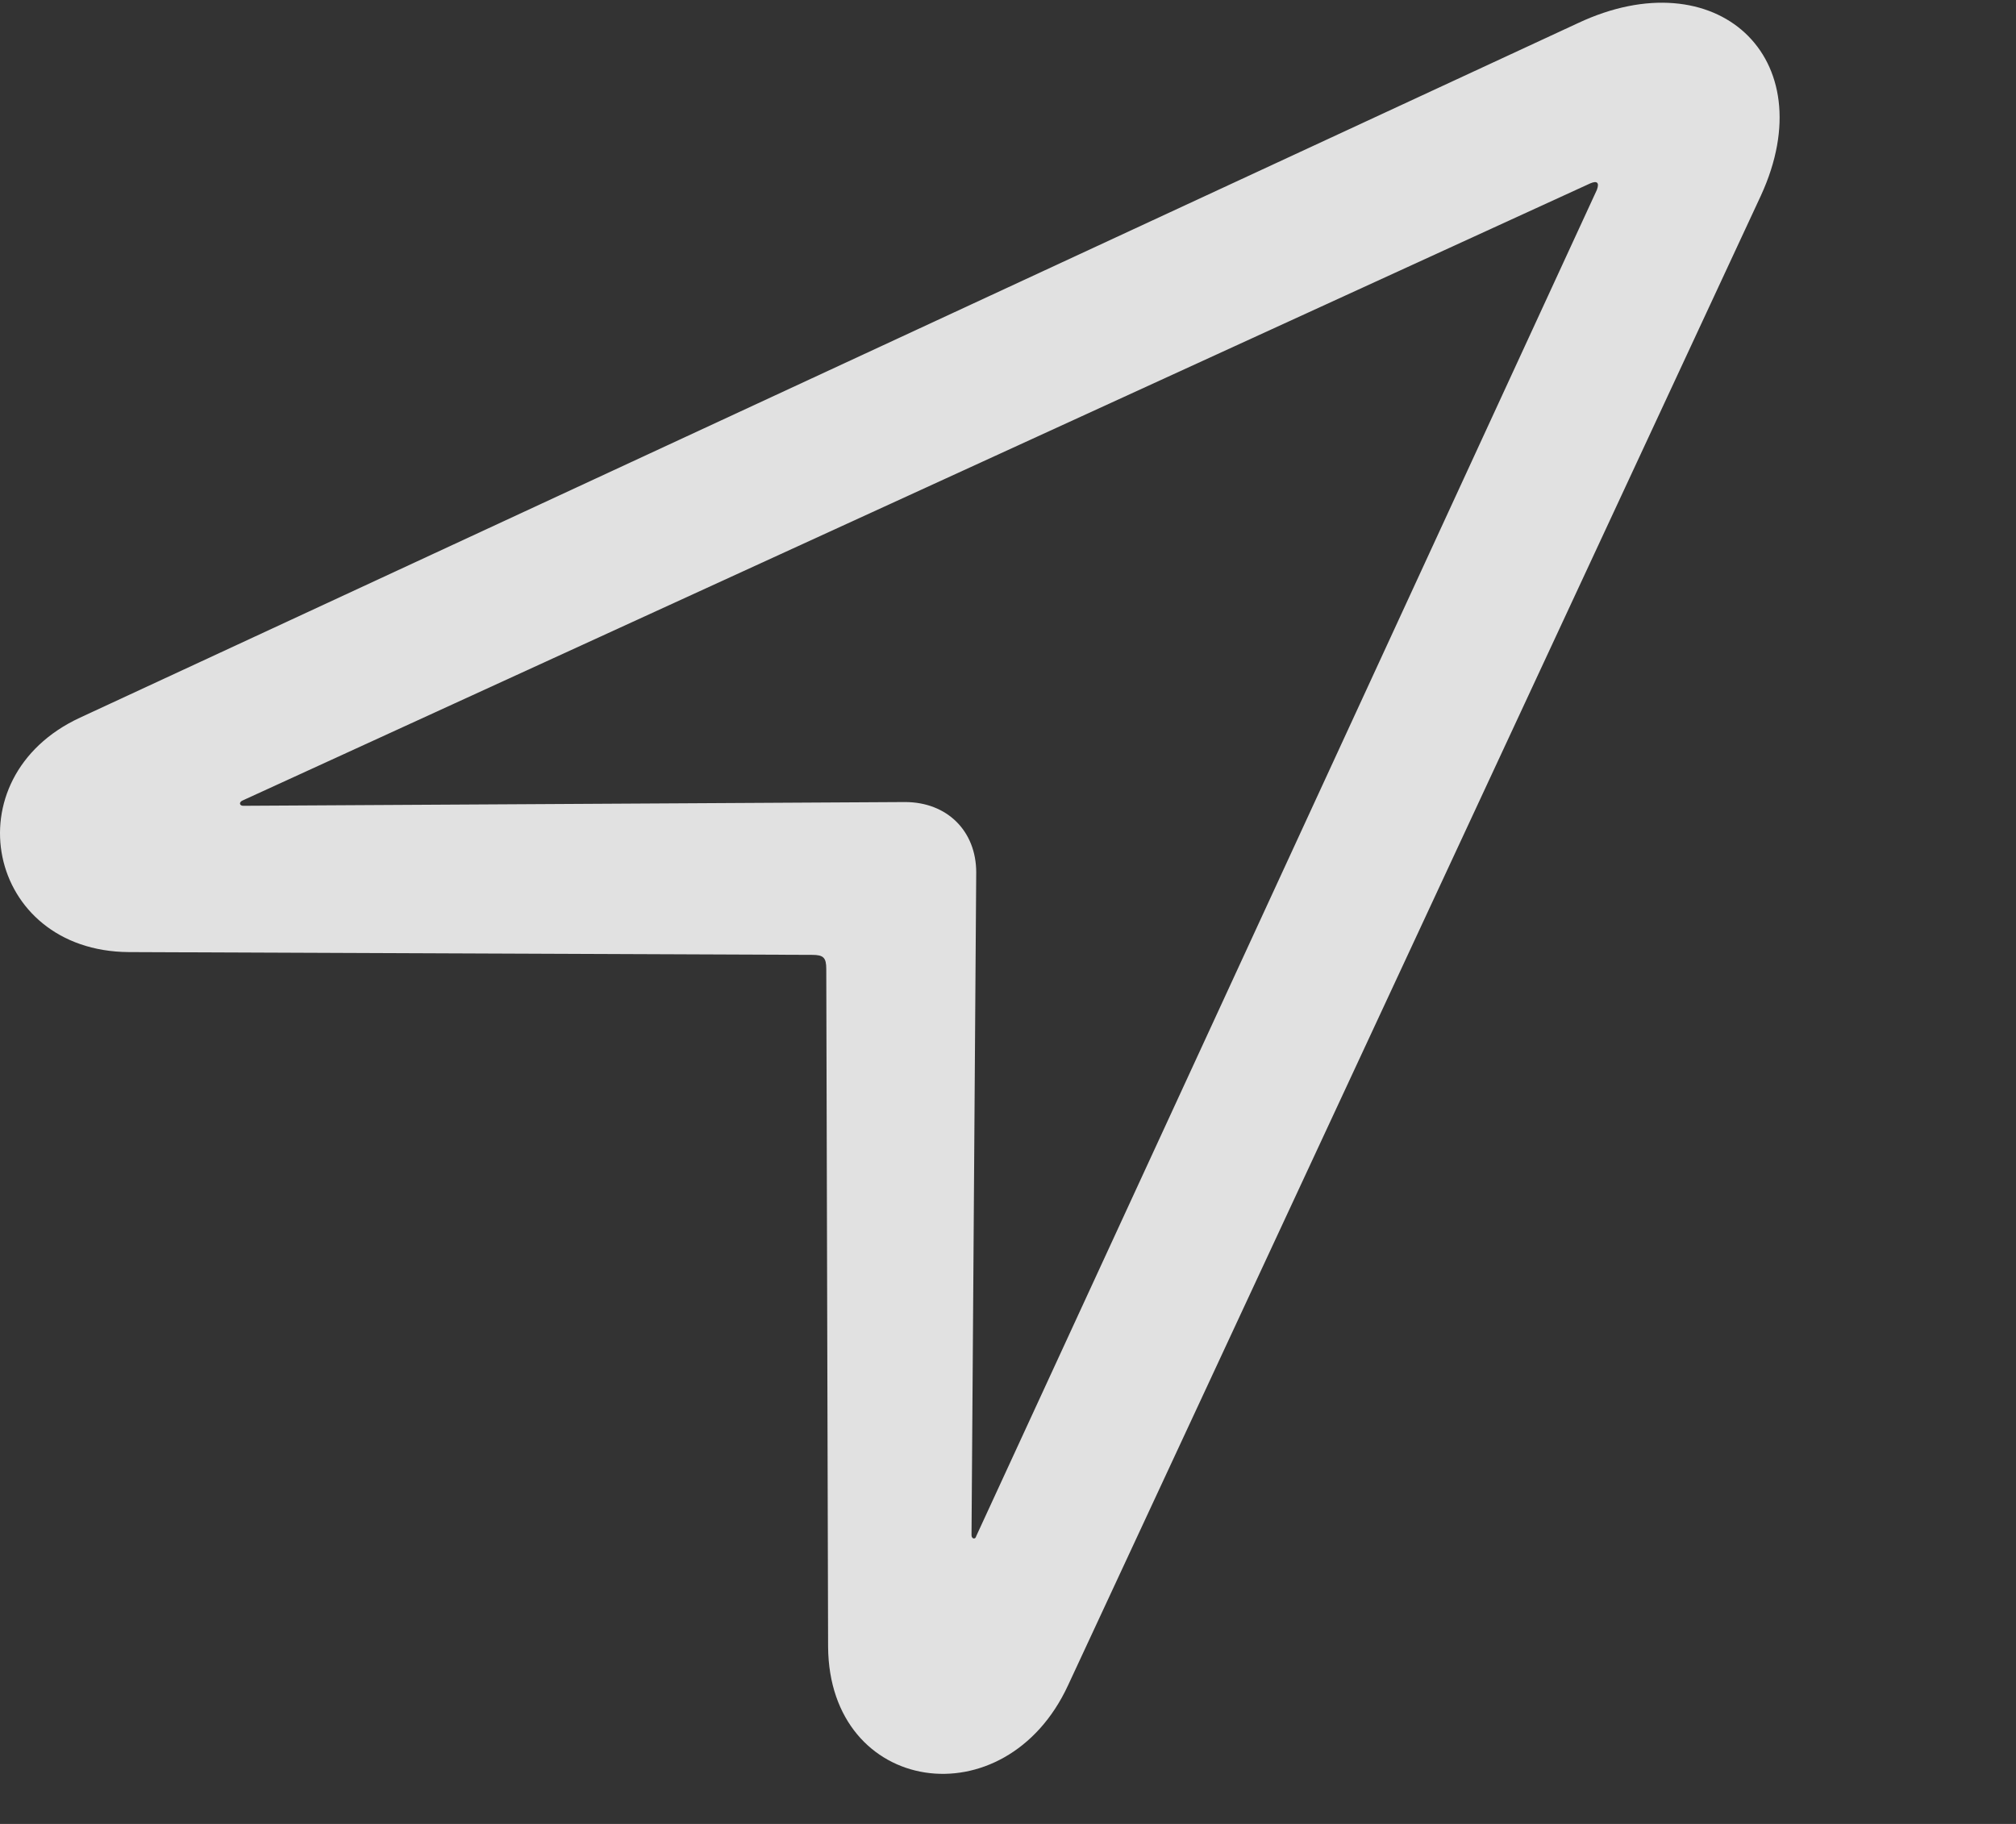 <svg width="21" height="19" viewBox="0 0 21 19" fill="none" xmlns="http://www.w3.org/2000/svg">
<rect x="0" y="0" width="21" height="19" fill="#333333" stroke="none"/>
<g clip-path="url(#clip0_244_545)">
<path d="M0.833 7.476C-0.514 8.101 -0.143 9.908 1.341 9.918L8.46 9.947C8.578 9.947 8.607 9.976 8.607 10.094L8.626 17.154C8.636 18.697 10.472 18.971 11.126 17.555L18.343 2.037C19.007 0.592 17.874 -0.434 16.439 0.24L0.833 7.476ZM2.533 8.394C2.494 8.394 2.484 8.355 2.533 8.336L16.566 1.91C16.634 1.881 16.663 1.9 16.634 1.978L10.169 16.002C10.16 16.041 10.12 16.031 10.12 15.992L10.169 9.088C10.169 8.658 9.867 8.355 9.427 8.355L2.533 8.394Z" fill="white" fill-opacity="0.85"/>
</g>
<defs>
<clipPath id="clip0_244_545">
<rect width="20.27" height="18.478" fill="white"/>
</clipPath>
</defs>
</svg>
